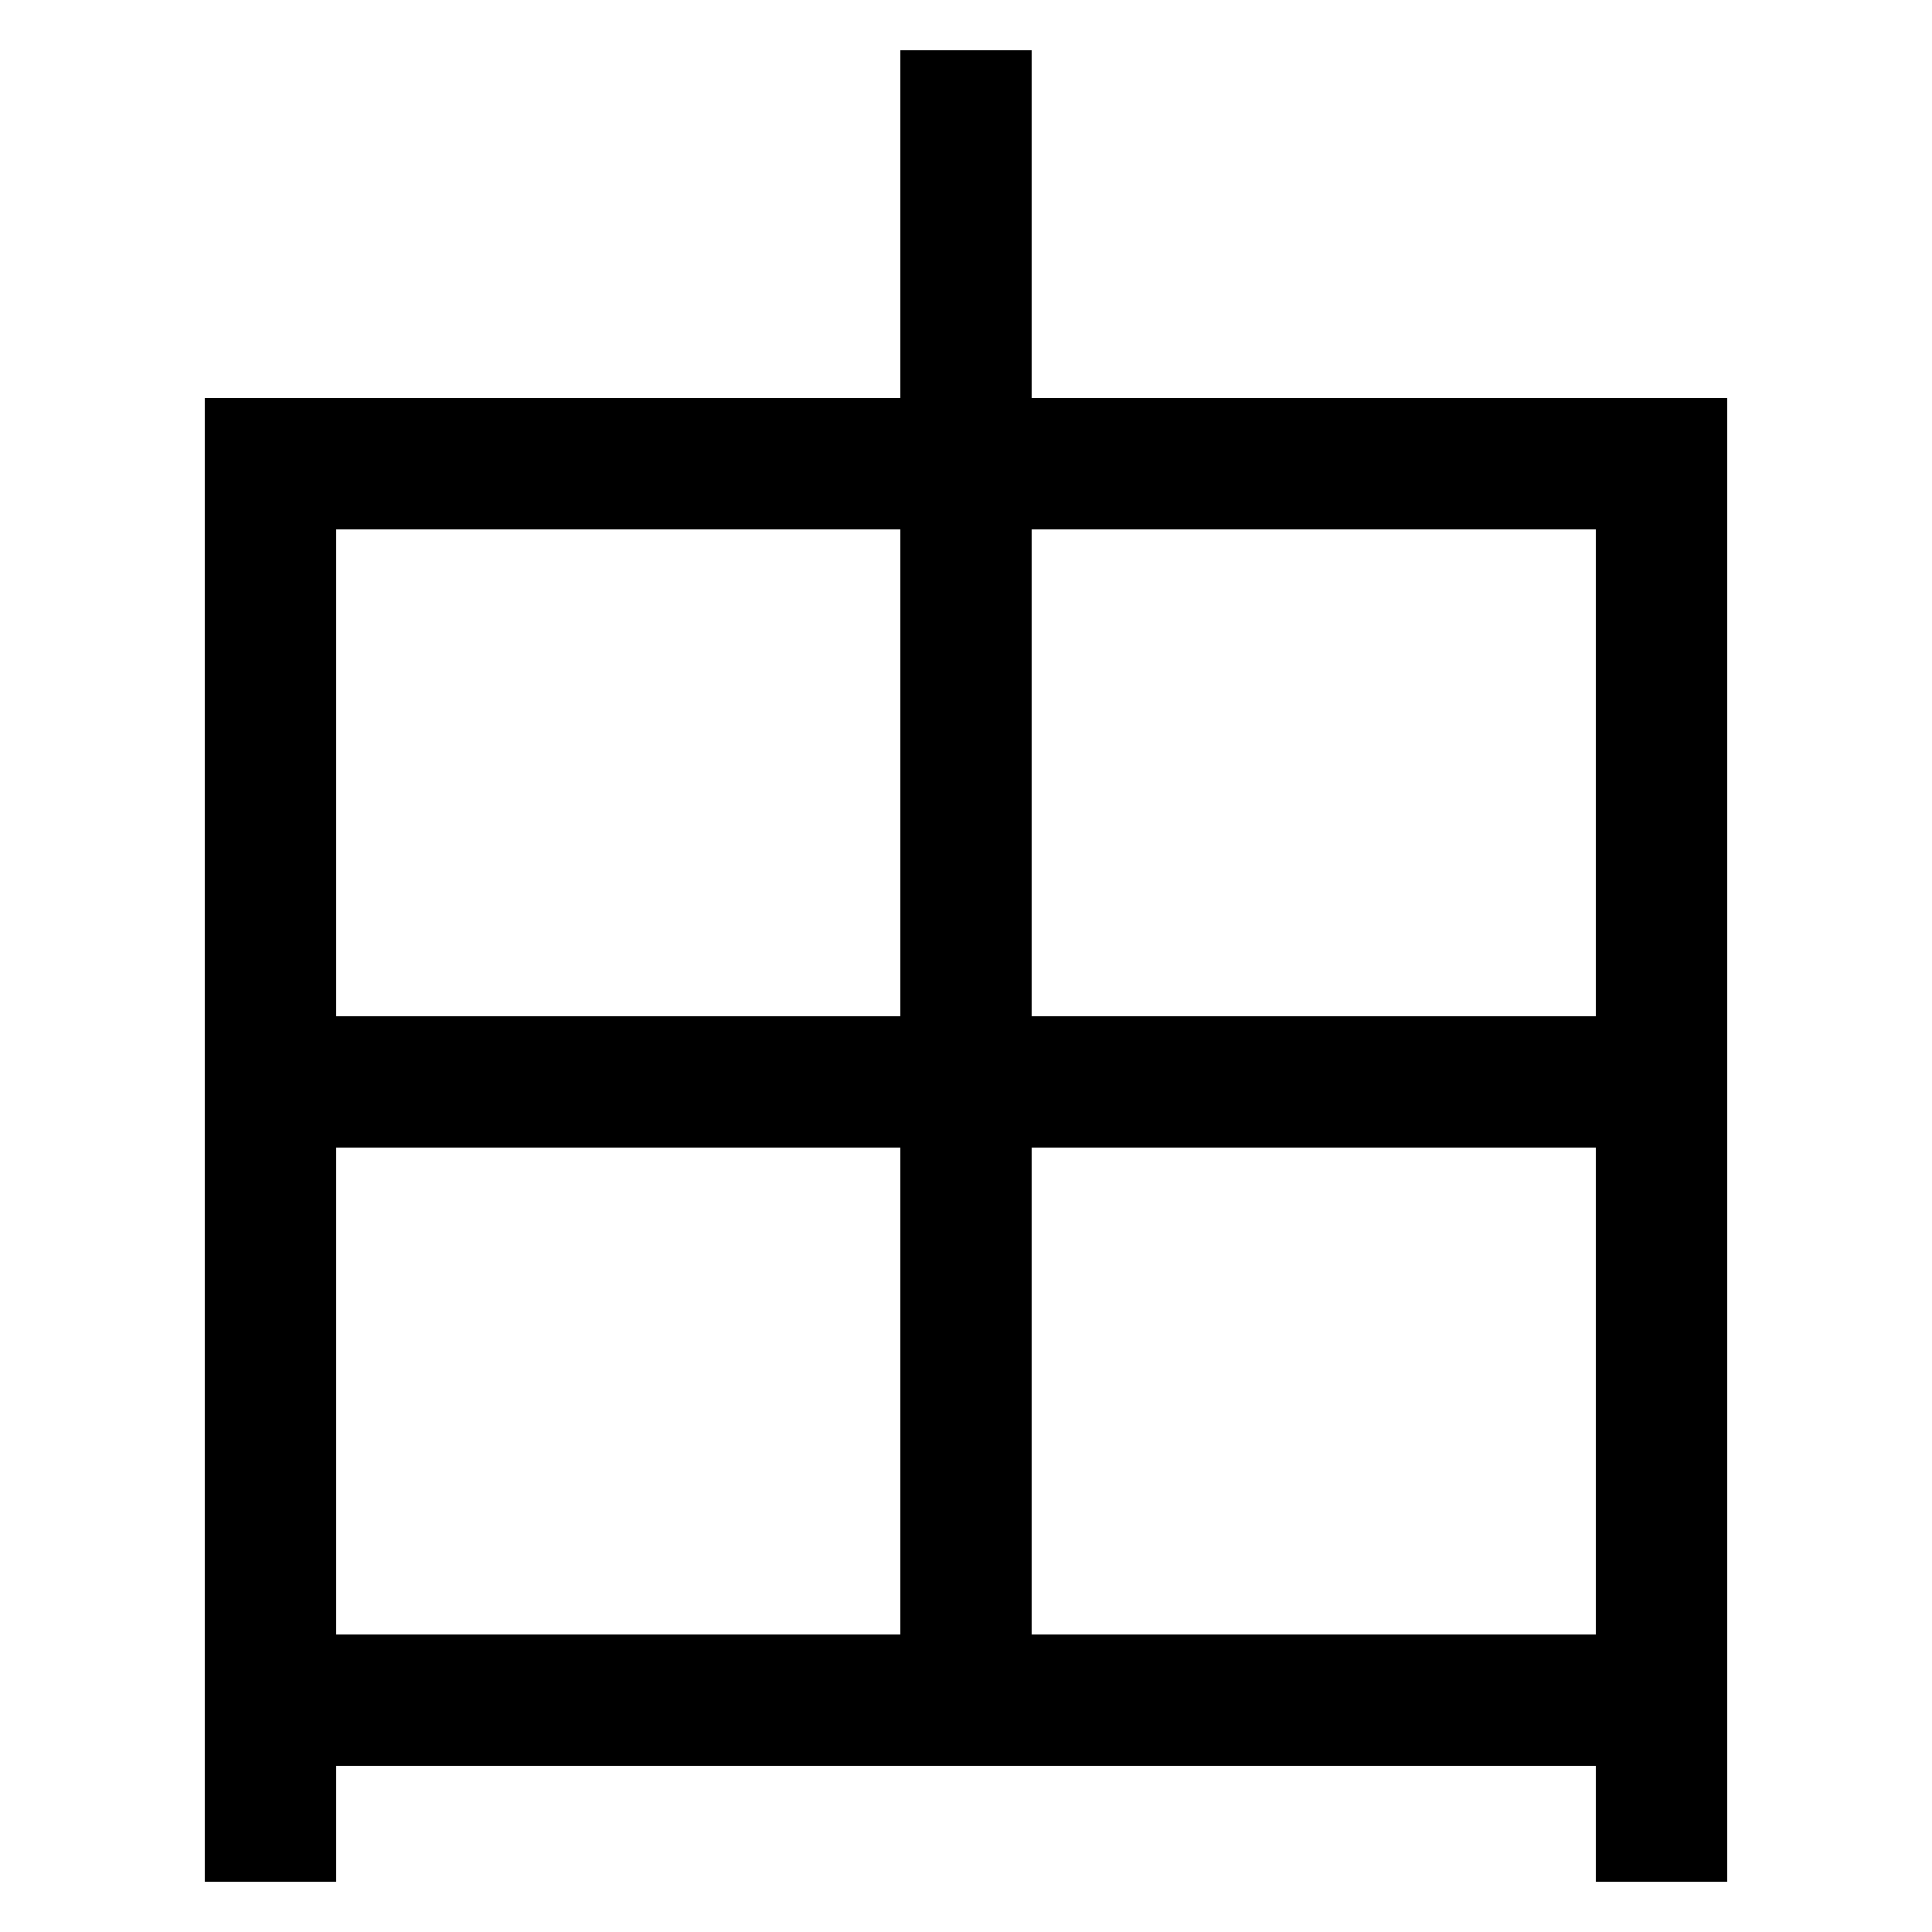 <svg xmlns="http://www.w3.org/2000/svg" xmlns:xlink="http://www.w3.org/1999/xlink" viewBox="0 0 1000 1000"><defs><style>.a,.b{fill:none;}.b{stroke:#000;stroke-linecap:square;stroke-miterlimit:2;stroke-width:68px;}.c{clip-path:url(#a);}.d{clip-path:url(#b);}</style><clipPath id="a"><rect class="a" x="140" y="240" width="720" height="879"/></clipPath><clipPath id="b"><rect class="a" x="140" y="-137" width="720" height="1017"/></clipPath></defs><title>reason</title><polyline class="b" points="140 940 140 240 860 240 860 940"/><g class="c"><line class="b" x1="860" y1="880" x2="140" y2="880"/><line class="b" x1="860" y1="560" x2="140" y2="560"/></g><g class="d"><line class="b" x1="500" y1="880" x2="500" y2="60"/></g></svg>